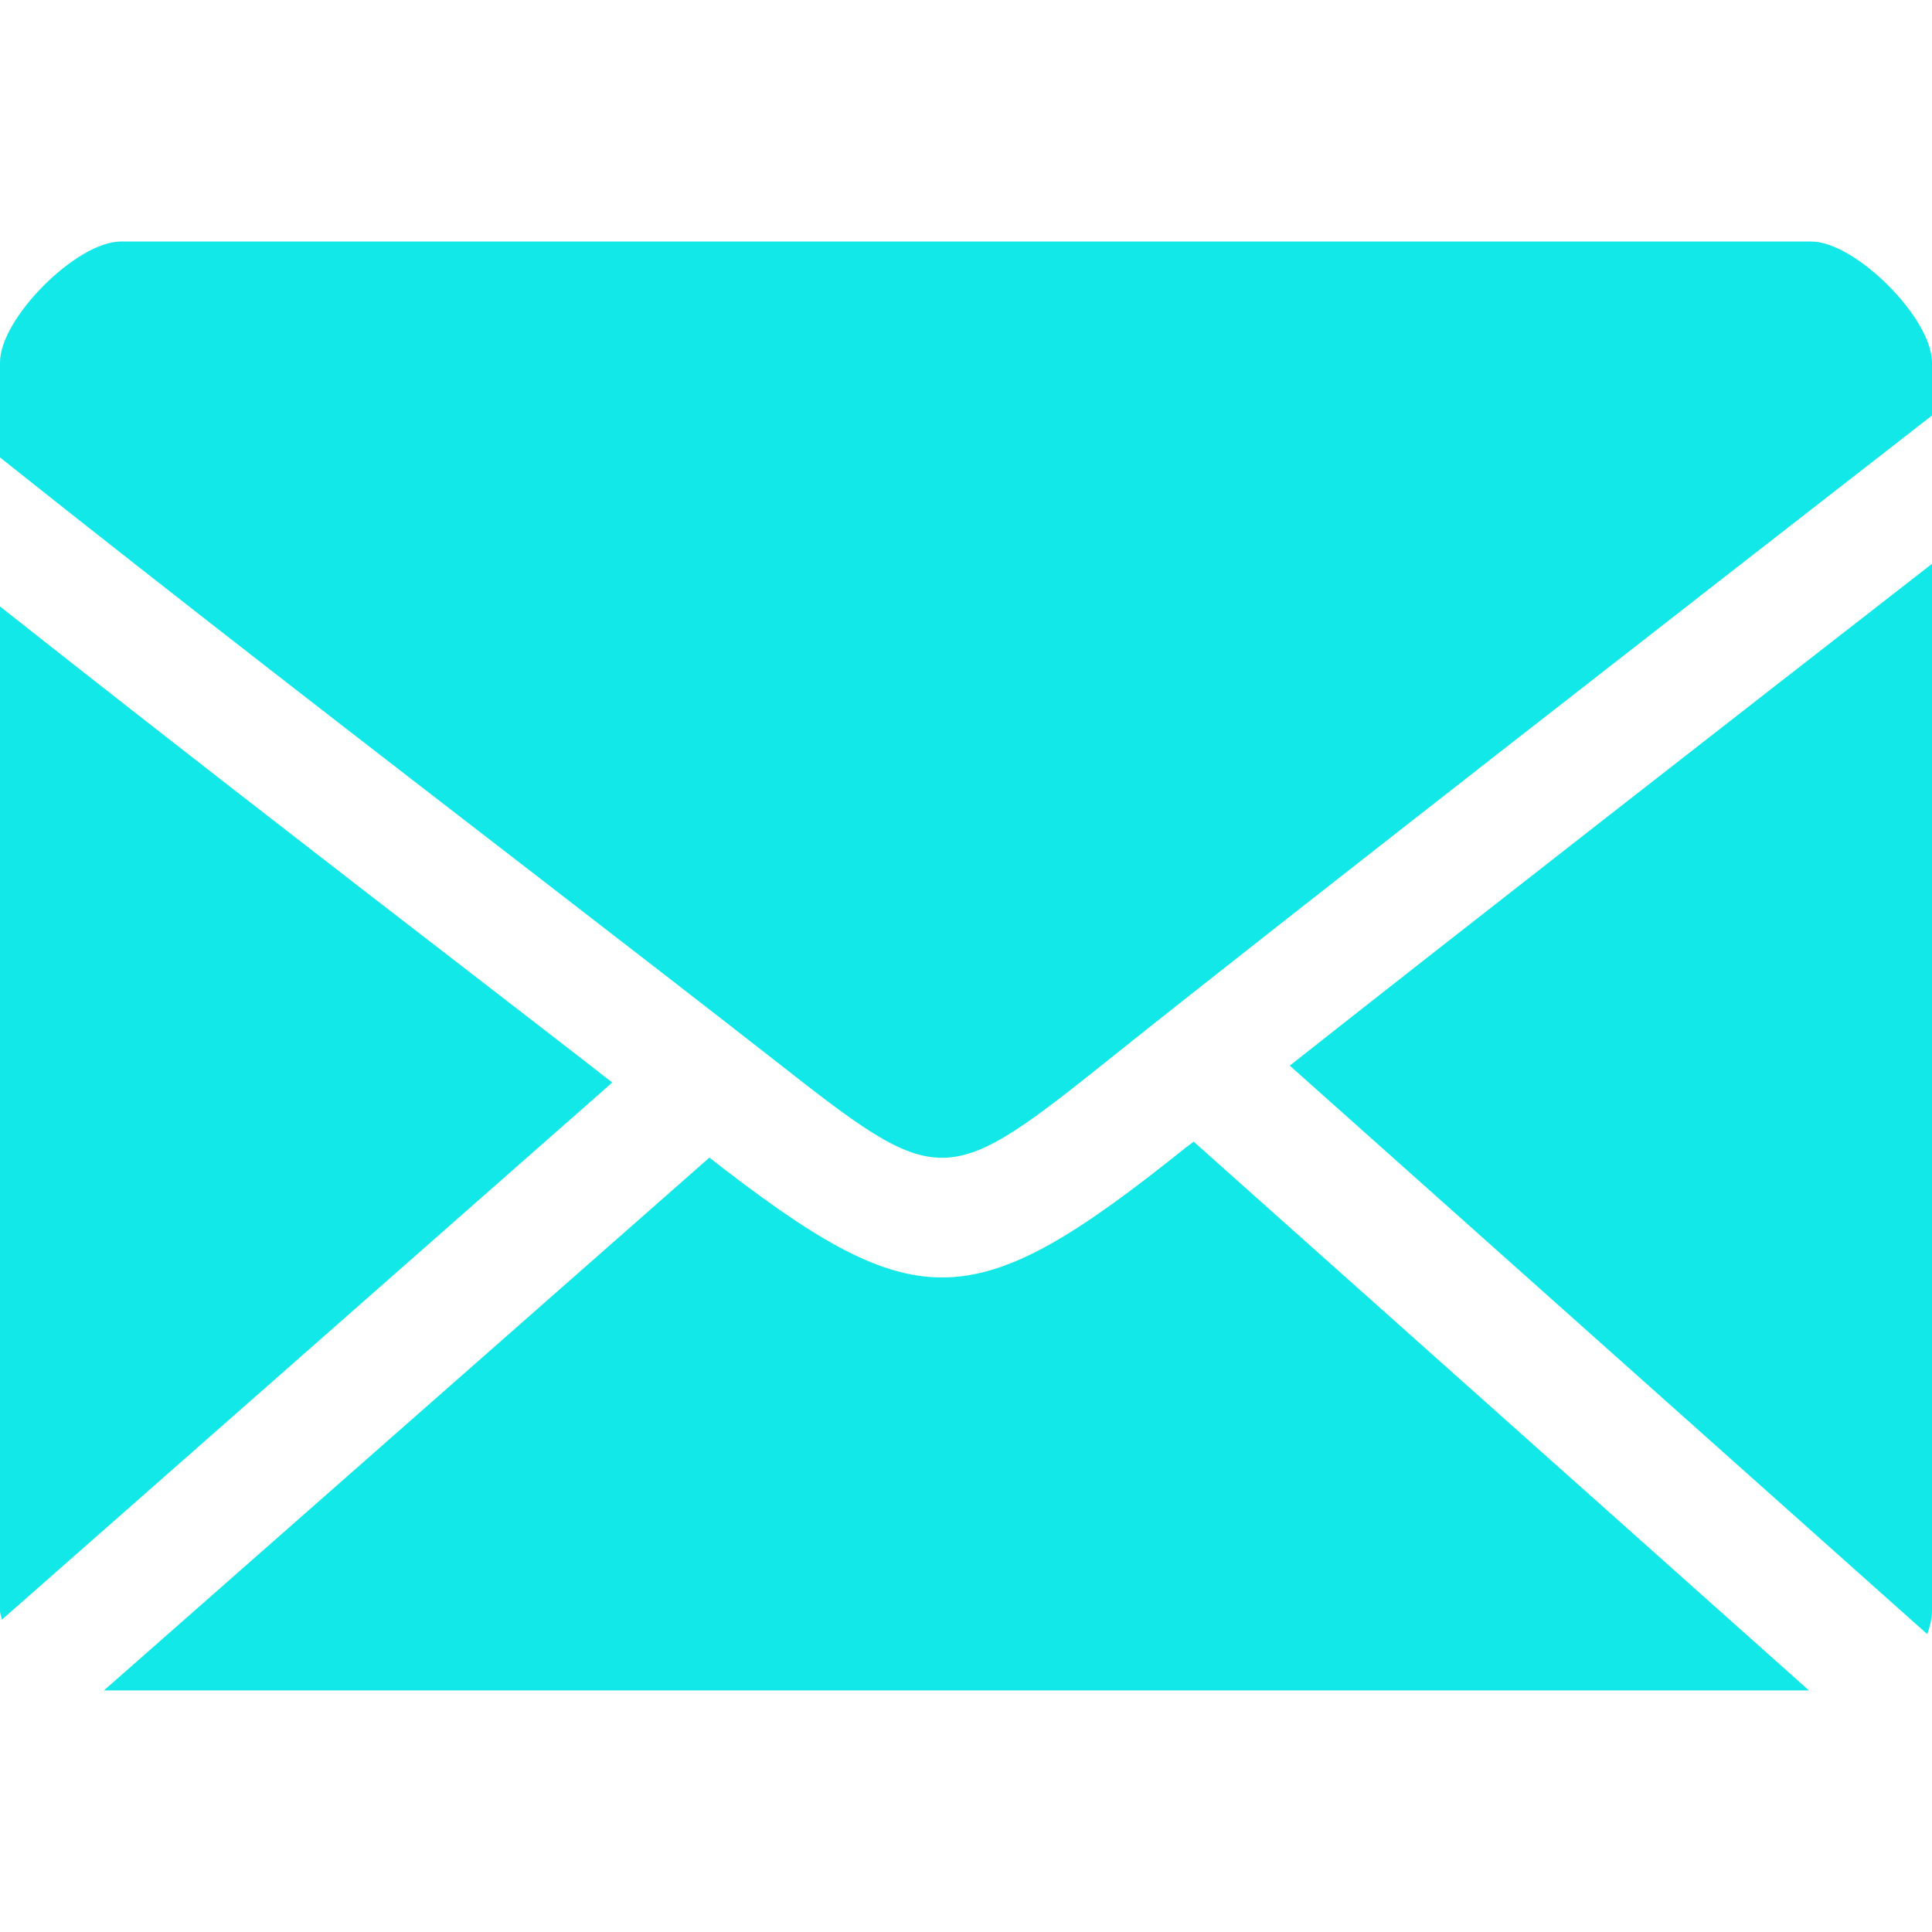 <svg t="1699773138004" class="icon" viewBox="0 0 1024 1024" version="1.1" xmlns="http://www.w3.org/2000/svg" p-id="36611" width="200" height="200"><path d="M628.992 607.851c-57.749 46.272-93.781 69.227-129.728 69.227-34.517 0-69.376-21.504-123.285-63.509L55.083 895.957l903.701 0L632.661 605.099C631.467 605.973 630.123 607.061 628.992 607.851z" fill="#13e8e8" p-id="36612"></path><path d="M248.405 514.859C172.224 456.107 84.352 388.117 0 321.429L0 853.76c0 1.707 0.811 3.136 0.981 4.715l323.52-284.715C301.056 555.456 275.904 536.107 248.405 514.859z" fill="#13e8e8" p-id="36613"></path><path d="M1021.483 866.133C1022.784 862.272 1024 858.219 1024 853.76L1024 298.837c-101.269 78.763-247.829 192.917-340.395 265.963L1021.483 866.133z" fill="#13e8e8" p-id="36614"></path><path d="M960 128.021 64 128.021c-23.36 0-64 40.683-64 64l0 50.432c94.379 75.136 196.885 154.219 283.733 221.205 47.893 36.971 90.816 70.187 124.693 96.64 91.307 71.616 91.307 71.616 184.512-2.901C677.227 490.027 904 313.557 1024 220.224L1024 192.085C1024 168.64 983.381 128.021 960 128.021z" fill="#13e8e8" p-id="36615"></path></svg>